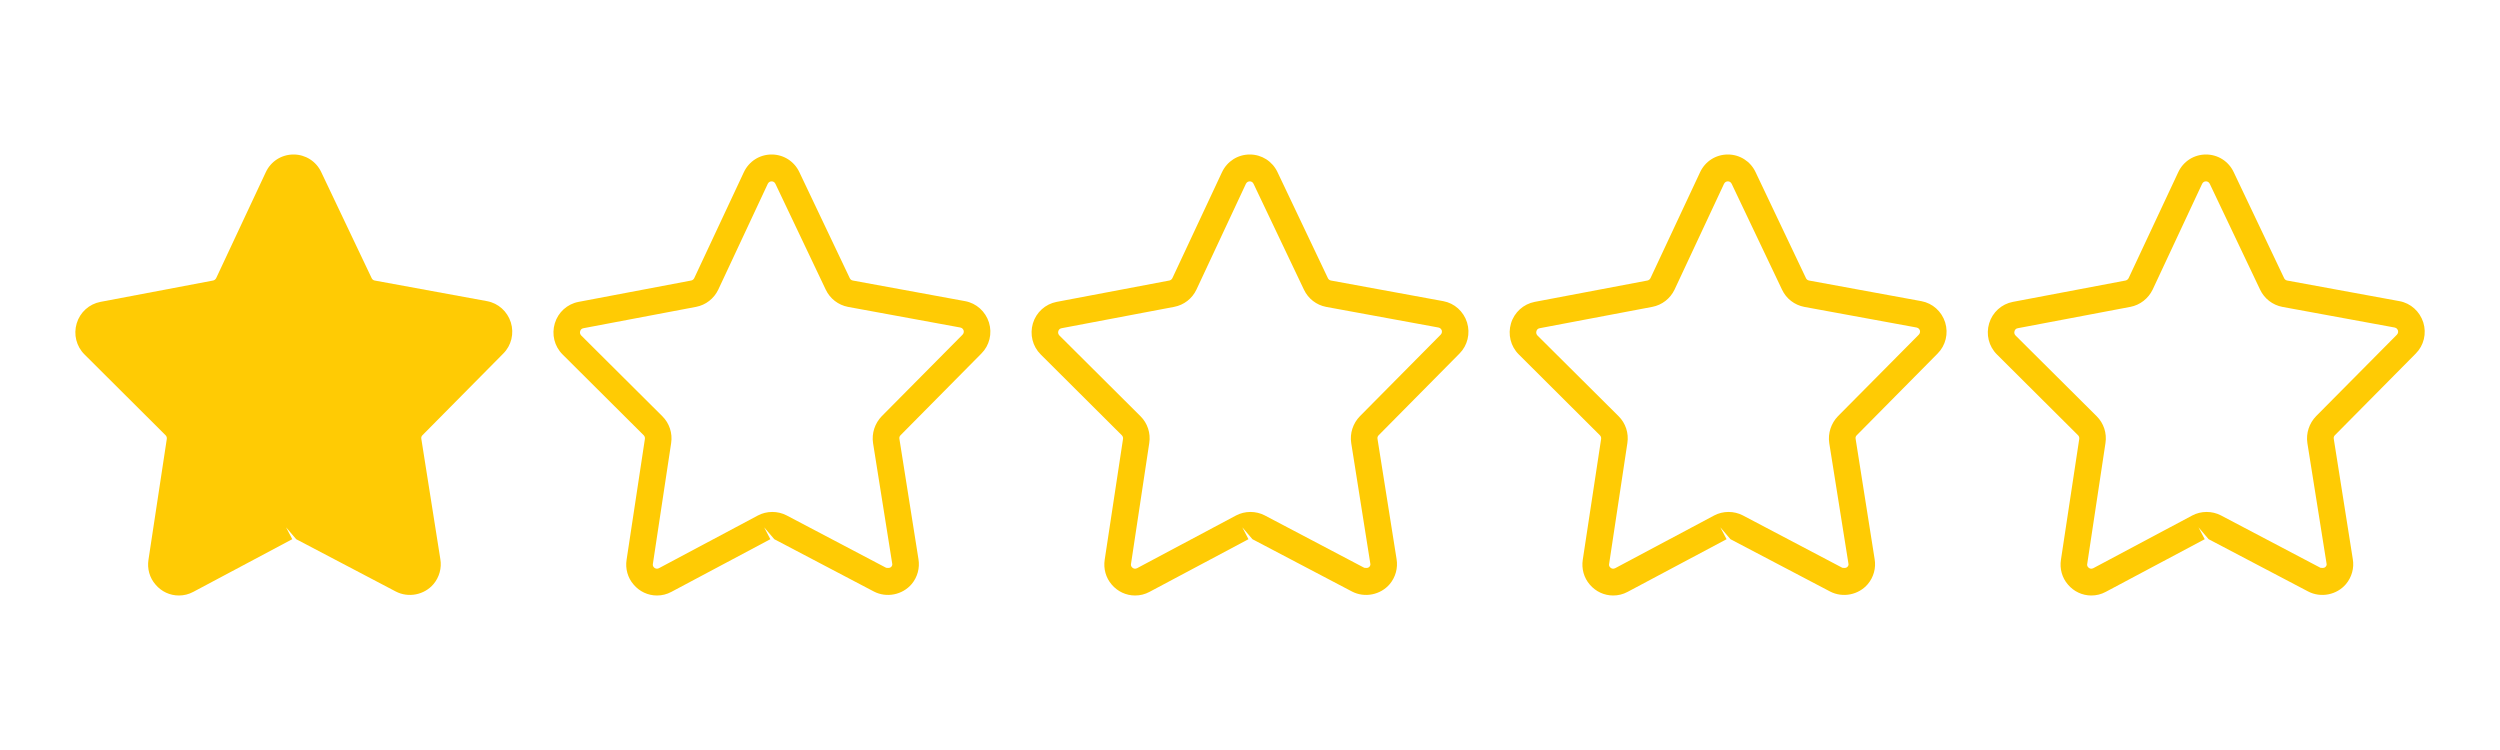 <?xml version="1.0" encoding="utf-8"?>
<svg version="1.1" xmlns="http://www.w3.org/2000/svg" xmlns:xlink="http://www.w3.org/1999/xlink" x="0px" y="0px" width="100px" height="30px"
	 viewBox="0 0 100 30" enable-background="new 0 0 100 30" xml:space="preserve">
  <path fill="#FFCB04" d="M19.48,12.046l-4.494-0.825c-0.057-0.013-0.097-0.047-0.12-0.096L12.85,6.886
  	c-0.203-0.435-0.633-0.706-1.107-0.706c-0.482,0-0.91,0.273-1.113,0.712l-1.983,4.233c-0.026,0.05-0.071,0.086-0.123,0.096
  	l-4.505,0.854c-0.452,0.086-0.818,0.416-0.951,0.859s-0.016,0.919,0.312,1.244l3.244,3.233c0.038,0.037,0.055,0.094,0.048,0.145
  	l-0.733,4.832c-0.057,0.361,0.045,0.725,0.283,0.996c0.232,0.277,0.572,0.436,0.933,0.436c0.198,0,0.394-0.047,0.576-0.145
  	l3.959-2.107l-0.247-0.475l0.405,0.475l3.983,2.092c0.506,0.264,1.144,0.137,1.512-0.299c0.229-0.275,0.332-0.641,0.27-0.998
  	l-0.76-4.809c-0.012-0.055,0.008-0.109,0.046-0.146l3.23-3.264c0.327-0.324,0.442-0.806,0.305-1.246
  	C20.294,12.457,19.934,12.129,19.48,12.046z"/>
  <path fill="#FFCB04" d="M38.605,12.046l-4.494-0.825c-0.059-0.013-0.098-0.047-0.121-0.096l-2.016-4.239
  	c-0.204-0.435-0.634-0.706-1.109-0.706c-0.48,0-0.908,0.273-1.113,0.712l-1.982,4.233c-0.025,0.05-0.07,0.086-0.123,0.096
  	l-4.505,0.854c-0.453,0.086-0.817,0.416-0.95,0.859s-0.016,0.919,0.311,1.244l3.246,3.233c0.037,0.037,0.055,0.094,0.047,0.145
  	l-0.732,4.832c-0.057,0.361,0.045,0.725,0.282,0.996c0.233,0.277,0.573,0.436,0.933,0.436c0.199,0,0.395-0.047,0.576-0.145
  	l3.959-2.107l-0.248-0.475l0.406,0.475l3.982,2.092c0.506,0.264,1.145,0.137,1.514-0.299c0.229-0.275,0.331-0.641,0.27-0.998
  	l-0.762-4.809c-0.01-0.055,0.008-0.109,0.047-0.146l3.23-3.264c0.327-0.324,0.443-0.806,0.305-1.246
  	C39.418,12.457,39.055,12.129,38.605,12.046z M38.502,13.387l-3.232,3.261c-0.275,0.283-0.408,0.684-0.348,1.076l0.765,4.811
  	c0.013,0.049,0,0.094-0.03,0.131c-0.036,0.041-0.085,0.066-0.213,0.045l-3.982-2.096c-0.354-0.184-0.795-0.182-1.145,0.004
  	l-3.963,2.111c-0.072,0.035-0.155,0.02-0.206-0.045c-0.03-0.037-0.043-0.08-0.032-0.135l0.73-4.828
  	c0.061-0.396-0.072-0.795-0.354-1.074l-3.244-3.229c-0.061-0.064-0.053-0.134-0.04-0.172c0.009-0.038,0.04-0.104,0.128-0.118
  	l4.506-0.854c0.389-0.074,0.718-0.331,0.889-0.69l1.981-4.234c0.042-0.083,0.113-0.096,0.153-0.096c0.039,0,0.111,0.013,0.151,0.096
  	l2.015,4.237c0.17,0.358,0.499,0.613,0.89,0.688l4.491,0.825c0.086,0.015,0.121,0.081,0.133,0.117
  	C38.555,13.253,38.562,13.324,38.502,13.387z"/>
  <path fill="#FFCB04" d="M57.73,12.046l-4.494-0.825c-0.057-0.013-0.098-0.047-0.121-0.096L51.1,6.886
  	c-0.205-0.435-0.633-0.706-1.108-0.706c-0.482,0-0.909,0.273-1.114,0.712l-1.982,4.233c-0.025,0.05-0.071,0.086-0.123,0.096
  	l-4.506,0.854c-0.451,0.086-0.818,0.416-0.951,0.859c-0.131,0.443-0.015,0.919,0.312,1.244l3.245,3.233
  	c0.038,0.037,0.056,0.094,0.048,0.145l-0.733,4.832c-0.056,0.361,0.046,0.725,0.281,0.996c0.235,0.277,0.575,0.436,0.935,0.436
  	c0.199,0,0.395-0.047,0.576-0.145l3.959-2.107l-0.247-0.475l0.405,0.475l3.982,2.092c0.506,0.264,1.145,0.137,1.513-0.299
  	c0.229-0.275,0.331-0.641,0.271-0.998L55.1,17.555c-0.011-0.055,0.009-0.109,0.047-0.146l3.23-3.264
  	c0.326-0.324,0.441-0.806,0.305-1.246C58.543,12.457,58.181,12.129,57.73,12.046z M57.627,13.387l-3.23,3.261
  	c-0.277,0.283-0.41,0.684-0.348,1.076l0.762,4.811c0.014,0.049,0,0.094-0.031,0.131c-0.035,0.041-0.082,0.066-0.211,0.045
  	l-3.982-2.096c-0.355-0.184-0.793-0.182-1.145,0.004l-3.963,2.111c-0.072,0.035-0.154,0.02-0.205-0.045
  	c-0.031-0.037-0.045-0.08-0.033-0.135l0.729-4.828c0.062-0.396-0.07-0.795-0.352-1.074l-3.243-3.229
  	c-0.062-0.064-0.054-0.134-0.042-0.172c0.01-0.038,0.042-0.104,0.128-0.118l4.505-0.854c0.391-0.074,0.721-0.331,0.891-0.69
  	l1.98-4.234c0.043-0.083,0.113-0.096,0.155-0.096c0.037,0,0.11,0.013,0.149,0.096l2.017,4.237c0.169,0.358,0.497,0.613,0.888,0.688
  	l4.492,0.825c0.085,0.015,0.119,0.081,0.133,0.117C57.68,13.253,57.688,13.324,57.627,13.387z"/>
  <path fill="#FFCB04" d="M76.854,12.046l-4.494-0.825c-0.058-0.013-0.099-0.047-0.122-0.096l-2.015-4.239
  	C70.02,6.452,69.59,6.18,69.115,6.18c-0.482,0-0.909,0.273-1.113,0.712l-1.982,4.233c-0.026,0.05-0.072,0.086-0.123,0.096
  	l-4.508,0.854c-0.449,0.086-0.816,0.416-0.949,0.859c-0.132,0.443-0.016,0.919,0.312,1.244l3.244,3.233
  	c0.039,0.037,0.056,0.094,0.049,0.145l-0.734,4.832c-0.056,0.361,0.046,0.725,0.281,0.996c0.235,0.277,0.575,0.436,0.936,0.436
  	c0.198,0,0.394-0.047,0.576-0.145l3.959-2.107l-0.25-0.475l0.406,0.475l3.984,2.092c0.506,0.264,1.145,0.137,1.512-0.299
  	c0.23-0.275,0.332-0.641,0.27-0.998l-0.76-4.809c-0.012-0.055,0.006-0.109,0.047-0.146l3.23-3.264
  	c0.326-0.324,0.441-0.806,0.305-1.246C77.668,12.457,77.305,12.129,76.854,12.046z M76.752,13.387l-3.234,3.261
  	c-0.274,0.283-0.407,0.684-0.348,1.076l0.766,4.811c0.014,0.049,0,0.094-0.031,0.131c-0.035,0.041-0.084,0.066-0.212,0.045
  	l-3.982-2.096c-0.354-0.184-0.794-0.182-1.144,0.004l-3.963,2.111c-0.072,0.035-0.156,0.02-0.207-0.045
  	c-0.03-0.037-0.045-0.08-0.031-0.135l0.729-4.828c0.061-0.396-0.07-0.795-0.352-1.074l-3.246-3.229
  	c-0.061-0.064-0.051-0.134-0.039-0.172c0.01-0.038,0.039-0.104,0.127-0.118l4.506-0.854c0.39-0.074,0.719-0.331,0.891-0.69
  	l1.98-4.234c0.041-0.083,0.113-0.096,0.154-0.096c0.037,0,0.109,0.013,0.15,0.096l2.016,4.237c0.168,0.358,0.498,0.613,0.889,0.688
  	l4.492,0.825c0.084,0.015,0.119,0.081,0.133,0.117C76.805,13.253,76.812,13.324,76.752,13.387z"/>
  <path fill="#FFCB04" d="M95.979,12.046l-4.496-0.825c-0.056-0.013-0.096-0.047-0.119-0.096l-2.016-4.239
  	c-0.203-0.435-0.635-0.706-1.108-0.706c-0.481,0-0.909,0.273-1.112,0.712l-1.983,4.233c-0.026,0.05-0.073,0.086-0.123,0.096
  	l-4.507,0.854c-0.451,0.086-0.816,0.416-0.949,0.859s-0.016,0.919,0.311,1.244l3.246,3.233c0.038,0.037,0.055,0.094,0.047,0.145
  	l-0.732,4.832c-0.057,0.361,0.045,0.725,0.281,0.996c0.234,0.277,0.574,0.436,0.934,0.436c0.199,0,0.395-0.047,0.576-0.145
  	l3.96-2.107l-0.249-0.475l0.406,0.475l3.982,2.092c0.507,0.264,1.146,0.137,1.513-0.299c0.229-0.275,0.333-0.641,0.271-0.998
  	l-0.761-4.809c-0.011-0.055,0.007-0.109,0.046-0.146l3.232-3.264c0.326-0.324,0.441-0.806,0.303-1.246
  	C96.792,12.457,96.429,12.129,95.979,12.046z M95.877,13.387l-3.234,3.261c-0.275,0.283-0.408,0.684-0.348,1.076l0.766,4.811
  	c0.014,0.049,0,0.094-0.032,0.131c-0.034,0.041-0.083,0.066-0.212,0.045l-3.982-2.096c-0.354-0.184-0.795-0.182-1.144,0.004
  	l-3.963,2.111c-0.073,0.035-0.155,0.02-0.206-0.045c-0.031-0.037-0.045-0.08-0.032-0.135l0.729-4.828
  	c0.061-0.396-0.071-0.795-0.353-1.074l-3.245-3.229c-0.061-0.064-0.053-0.134-0.039-0.172c0.01-0.038,0.039-0.104,0.127-0.118
  	l4.506-0.854c0.387-0.074,0.717-0.331,0.891-0.69l1.98-4.234c0.041-0.083,0.113-0.096,0.153-0.096c0.038,0,0.109,0.013,0.151,0.096
  	l2.015,4.237c0.169,0.358,0.499,0.613,0.89,0.688l4.49,0.825c0.086,0.015,0.12,0.081,0.133,0.117
  	C95.928,13.253,95.936,13.324,95.877,13.387z"/>
</svg>
